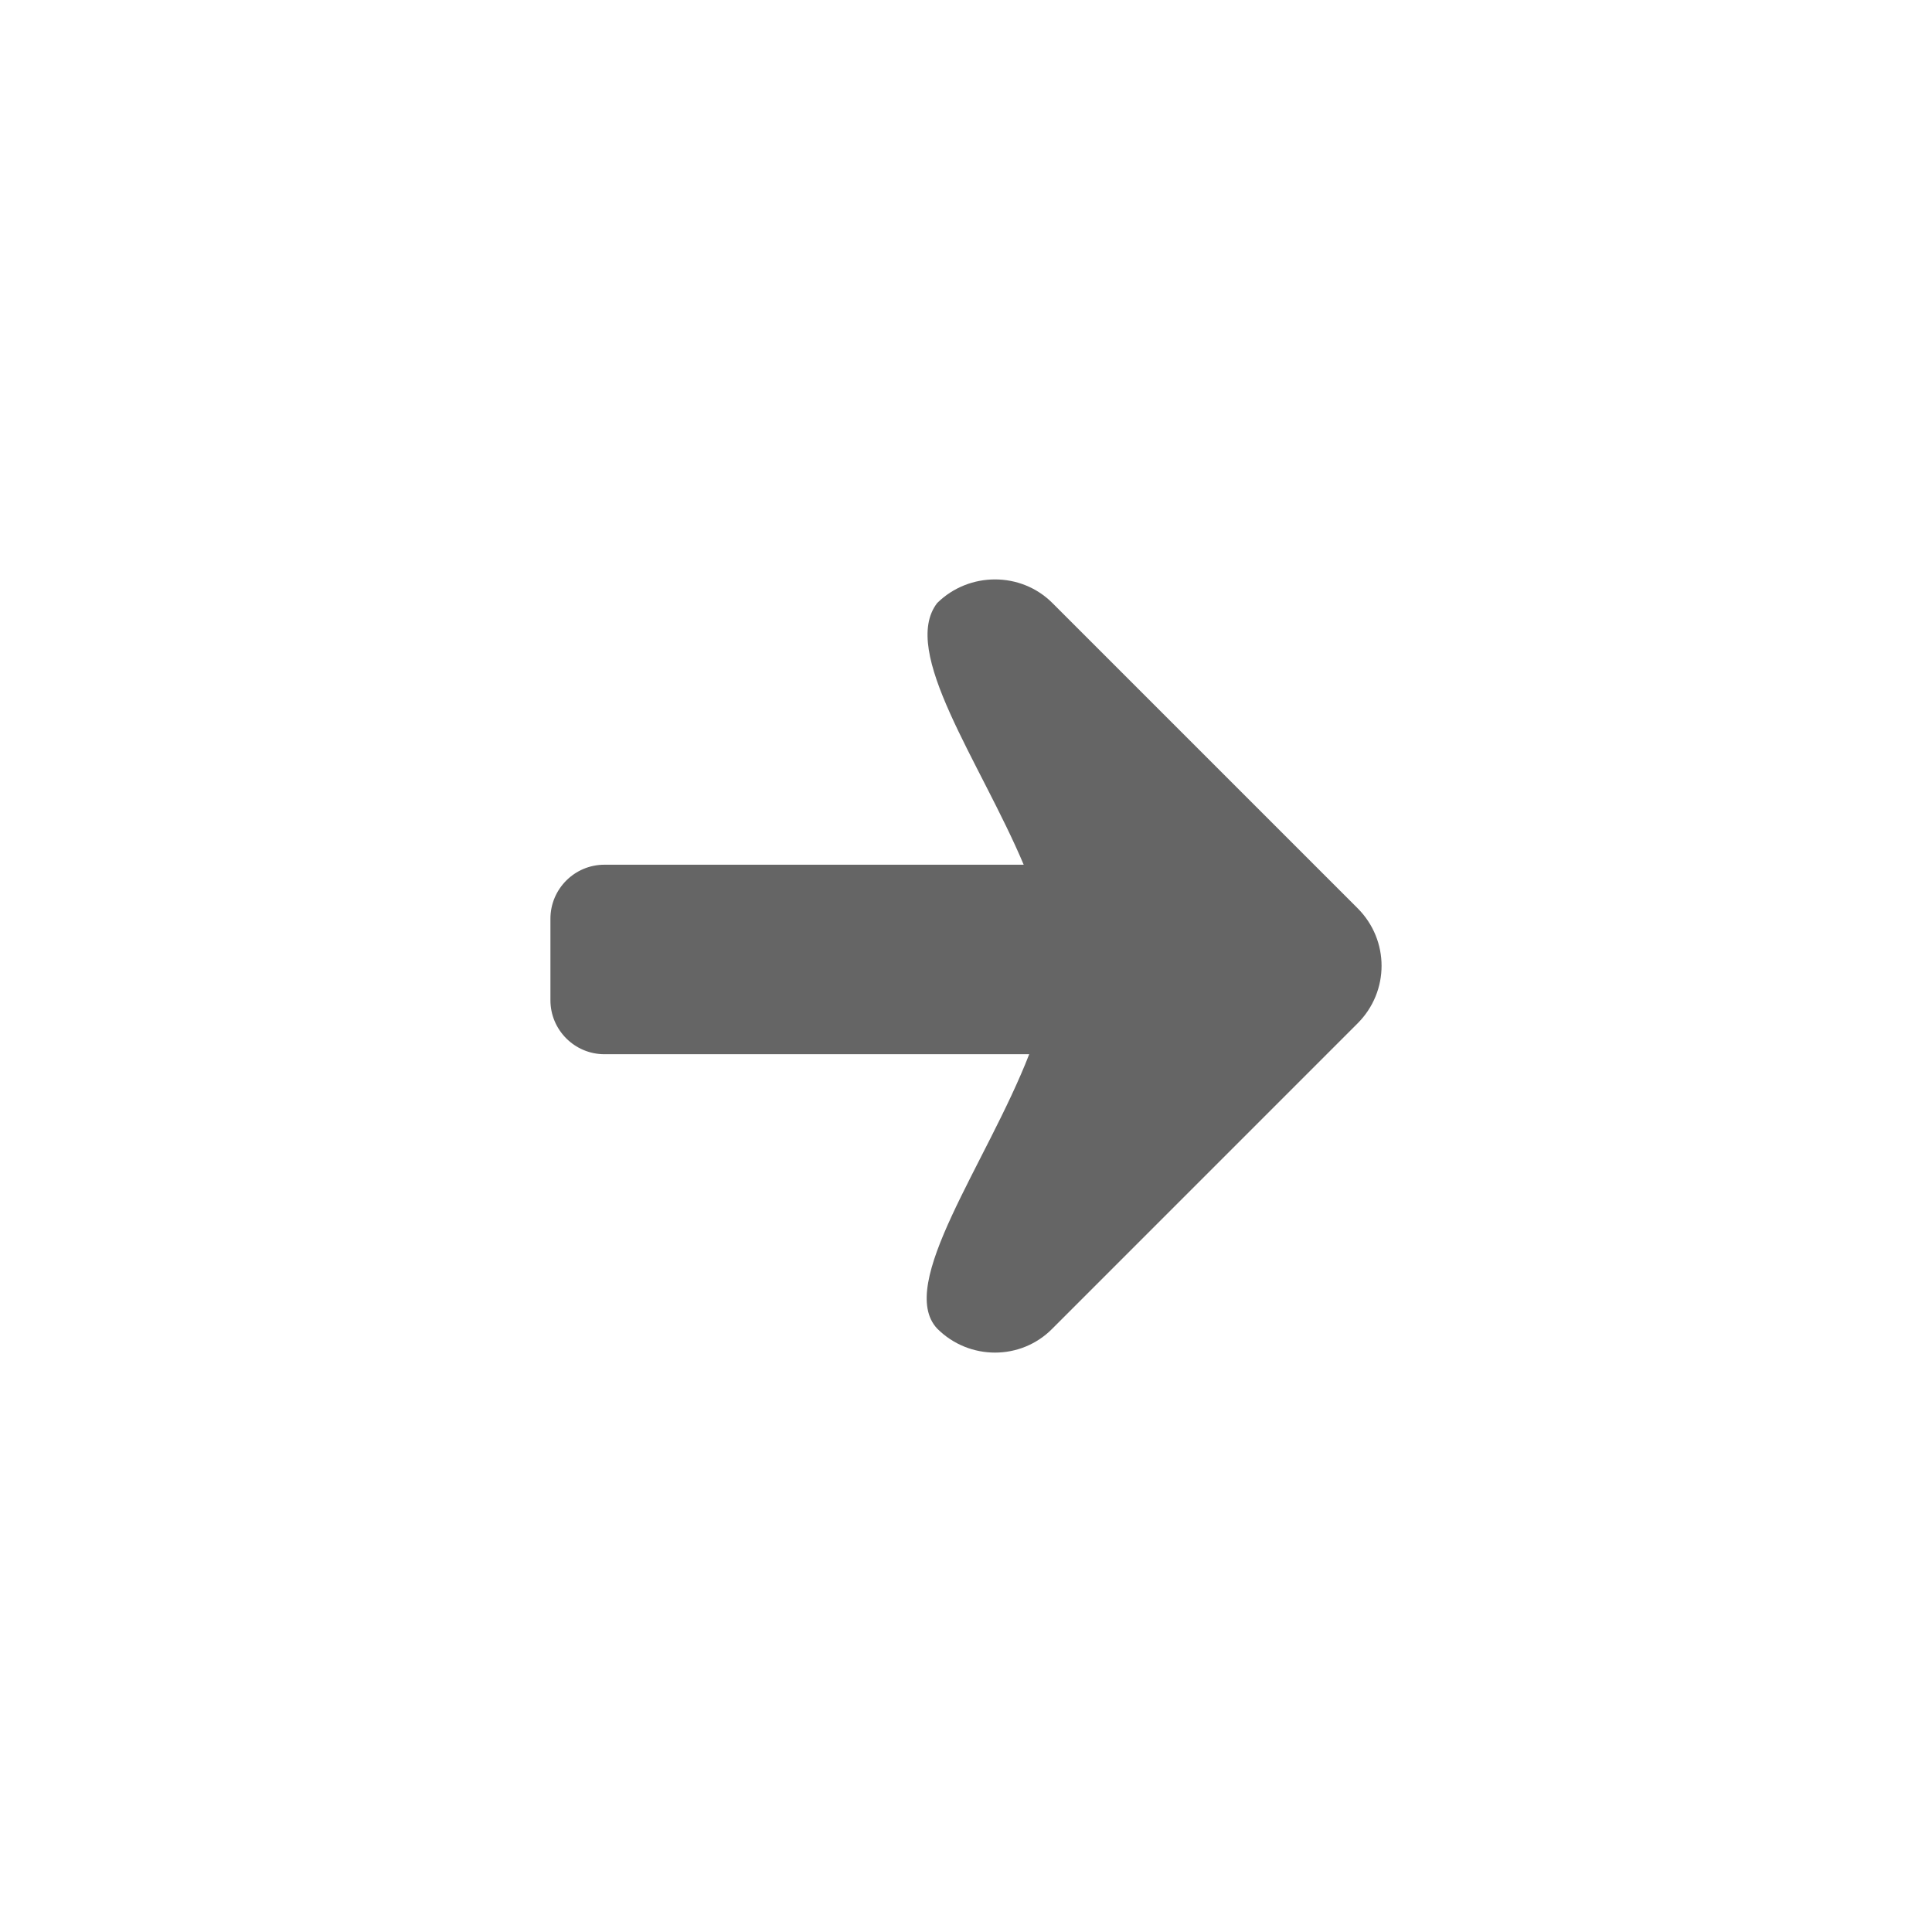<?xml version="1.0" encoding="UTF-8" standalone="no" ?>
<!DOCTYPE svg PUBLIC "-//W3C//DTD SVG 1.1//EN" "http://www.w3.org/Graphics/SVG/1.1/DTD/svg11.dtd">
<svg xmlns="http://www.w3.org/2000/svg" xmlns:xlink="http://www.w3.org/1999/xlink" version="1.1" width="1080" height="1080" viewBox="0 0 1080 1080" xml:space="preserve">
<desc>Created with Fabric.js 4.2.0</desc>
<defs>
</defs>
<g transform="matrix(1 0 0 1 540 540)" id="6e616f1d-f9e2-49f4-848d-5d54398a7353"  >
</g>
<g transform="matrix(1 0 0 1 540 540)" id="f7c5233e-71c4-42ae-b3f2-3a3f917aa257"  >
<rect style="stroke: none; stroke-width: 1; stroke-dasharray: none; stroke-linecap: butt; stroke-dashoffset: 0; stroke-linejoin: miter; stroke-miterlimit: 4; fill: rgb(255,255,255); fill-rule: nonzero; opacity: 1;" vector-effect="non-scaling-stroke"  x="-540" y="-540" rx="0" ry="0" width="1080" height="1080" />
</g>
<g transform="matrix(0 -6.52 6.52 0 540 540)" id="a88a109c-5e12-448b-913f-30797c337c4d"  >
<path style="stroke: rgb(0,0,0); stroke-width: 0; stroke-dasharray: none; stroke-linecap: butt; stroke-dashoffset: 0; stroke-linejoin: miter; stroke-miterlimit: 4; fill: rgb(101,101,101); fill-rule: nonzero; opacity: 1;" vector-effect="non-scaling-stroke"  transform=" translate(-50, -50)" d="M 81.123 47.531 C 83.818 50.271 83.818 54.712 81.123 57.405 L 54.954 83.574 C 52.214 86.315 47.82 86.315 45.081 83.574 L 18.91 57.405 C 16.169 54.712 16.169 50.271 18.91 47.531 C 22.689 43.988 33.082 51.784 42.436 55.42 L 42.436 18.999 C 42.436 16.448 44.513 14.37 47.064 14.37 L 54.055 14.37 C 56.607 14.37 58.684 16.448 58.684 18.999 L 58.684 54.947 C 67.518 51.216 76.967 44.319 81.123 47.531 z" stroke-linecap="round" />
</g>
</svg>